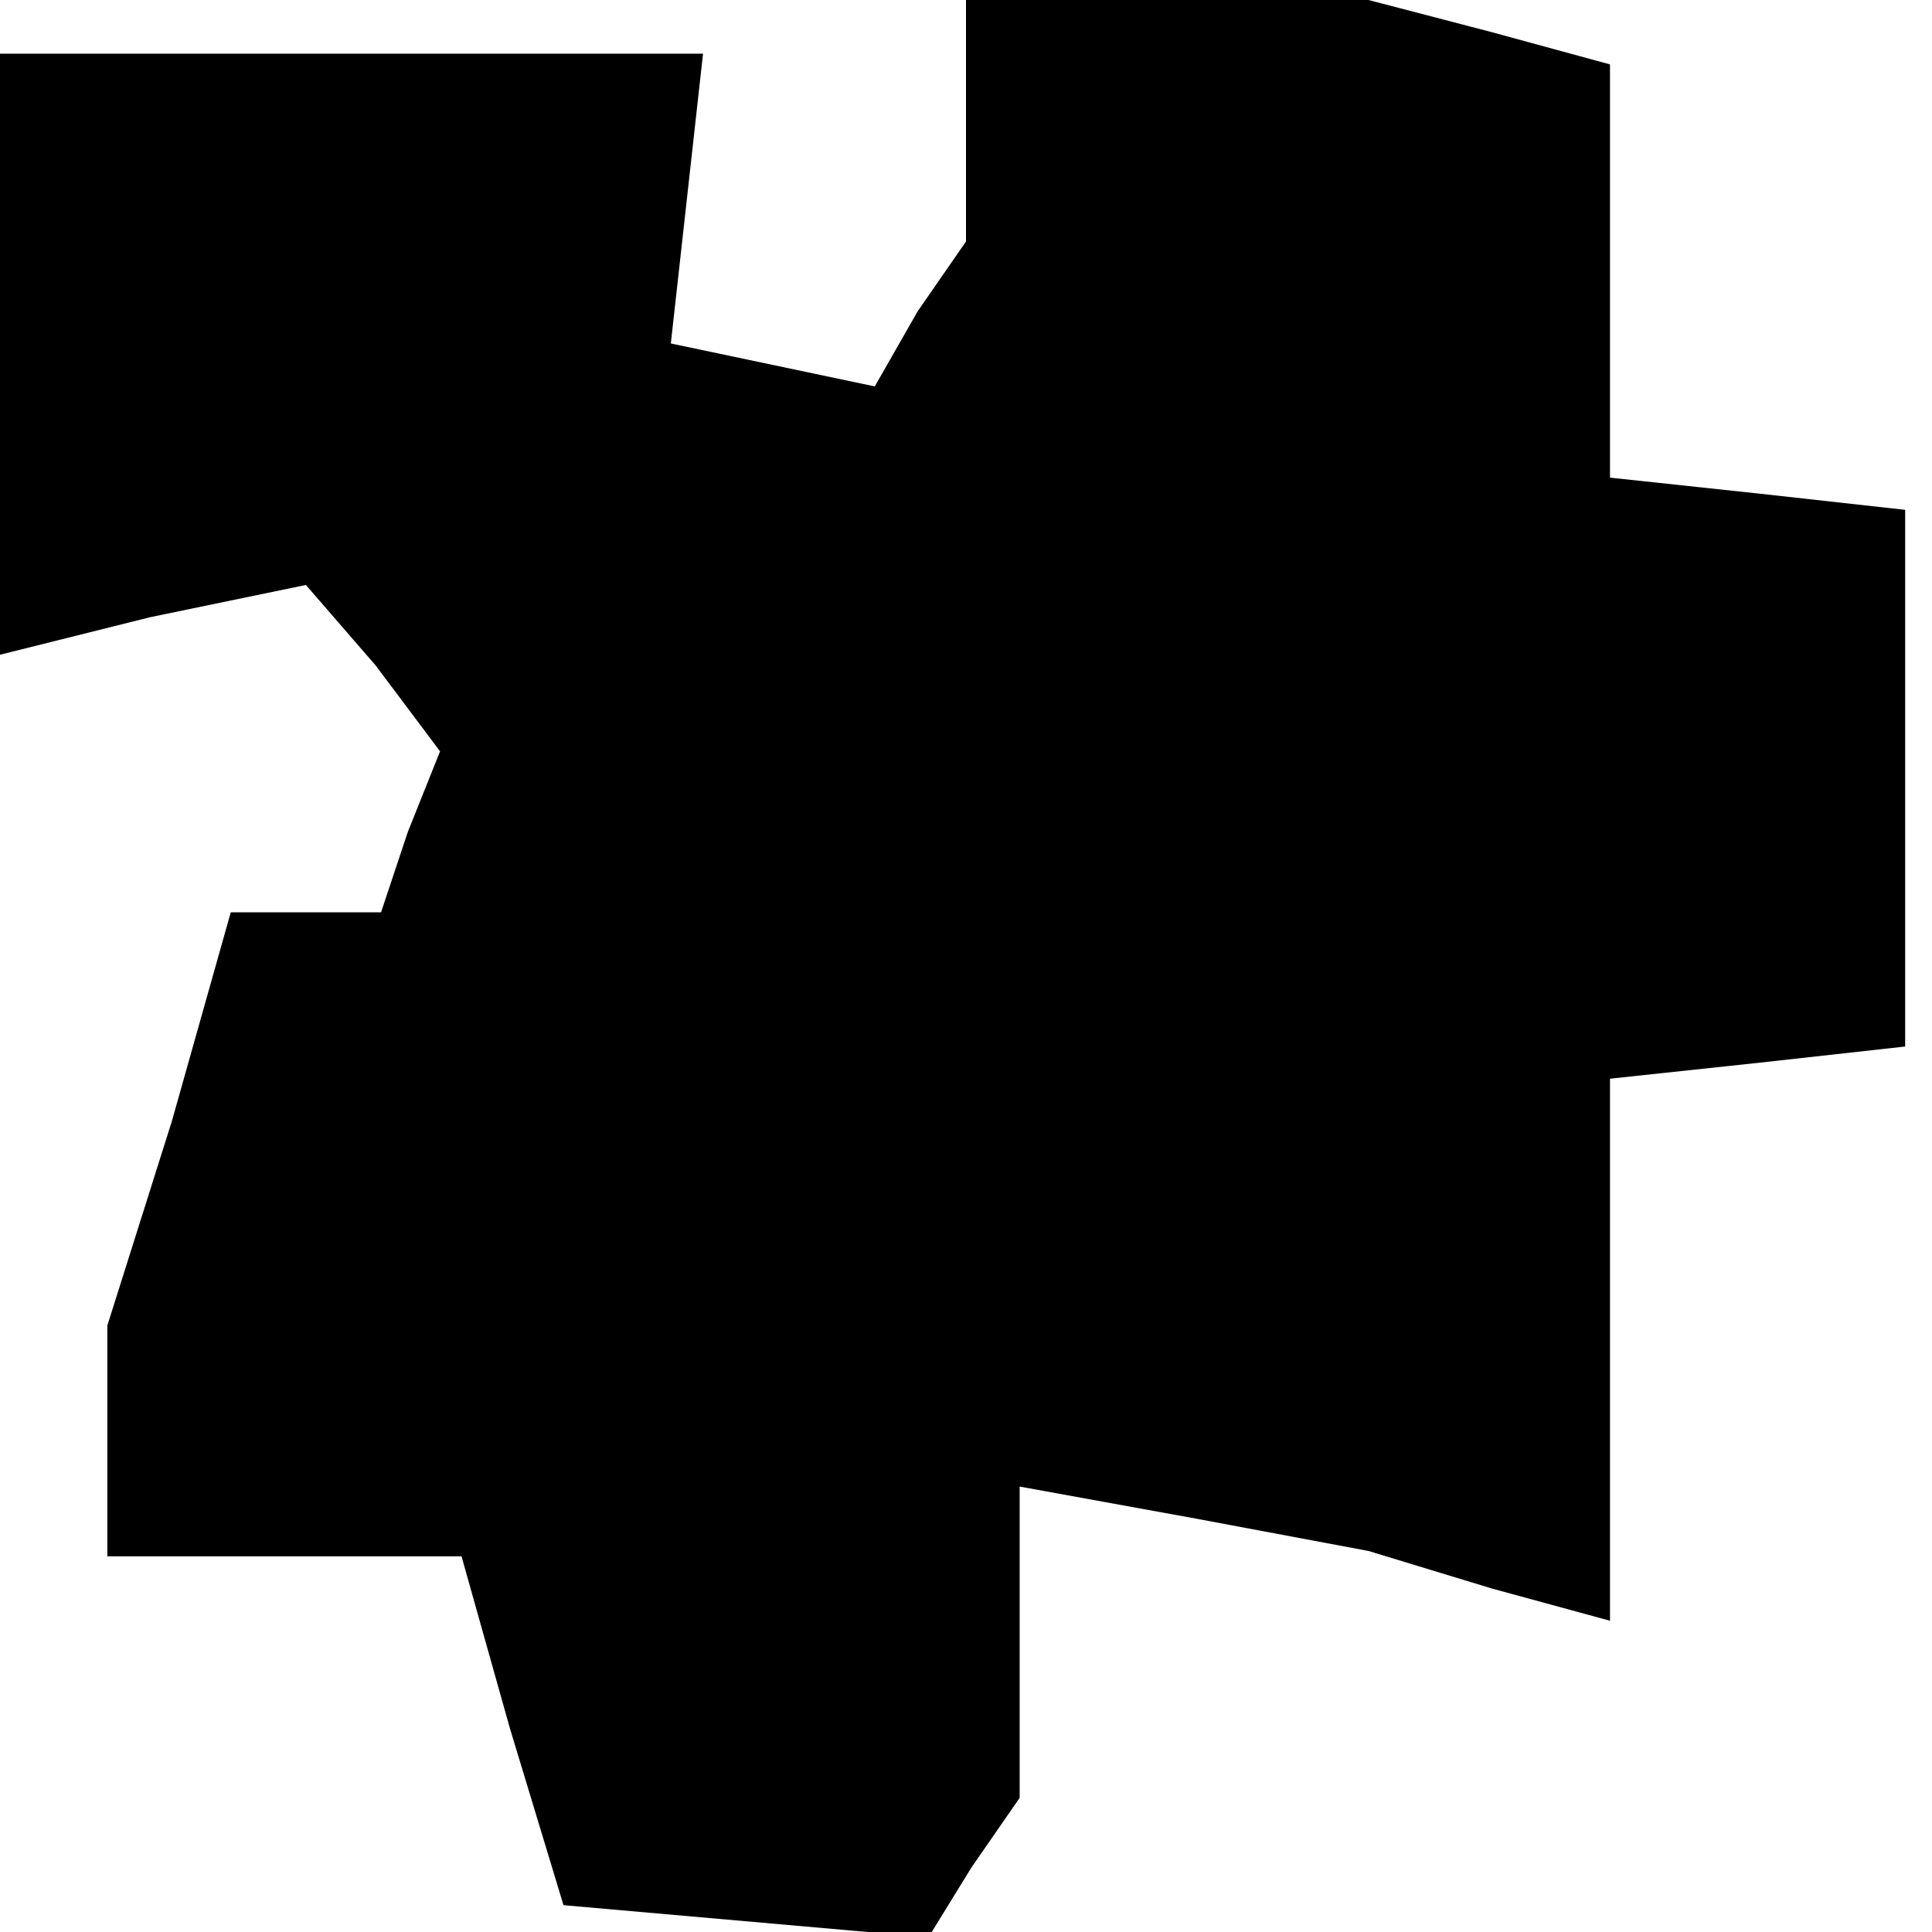 <?xml version="1.0" standalone="no"?>
<!DOCTYPE svg PUBLIC "-//W3C//DTD SVG 20010904//EN"
 "http://www.w3.org/TR/2001/REC-SVG-20010904/DTD/svg10.dtd">
<svg version="1.0" xmlns="http://www.w3.org/2000/svg"
 width="36pt" height="36pt" viewBox="0 0 36 36"
 preserveAspectRatio="xMidYMid meet">
<g transform="translate(0,36) scale(0.1,-0.1)"
fill="#000000" stroke="none">
<path d="M180 338 l0 -23 -9 -13 -8 -14 -19 4 -19 4 3 27 3 27 -66 0 -65 0 0
-56 0 -56 28 7 29 6 13 -15 12 -16 -6 -15 -5 -15 -14 0 -14 0 -11 -39 -12 -38
0 -22 0 -21 33 0 33 0 9 -32 10 -33 34 -3 34 -3 8 13 9 13 0 29 0 29 33 -6 32
-6 23 -7 22 -6 0 50 0 51 28 3 27 3 0 50 0 50 -27 3 -28 3 0 38 0 39 -22 6
-23 6 -37 0 -38 0 0 -22z"/>
</g>
</svg>
